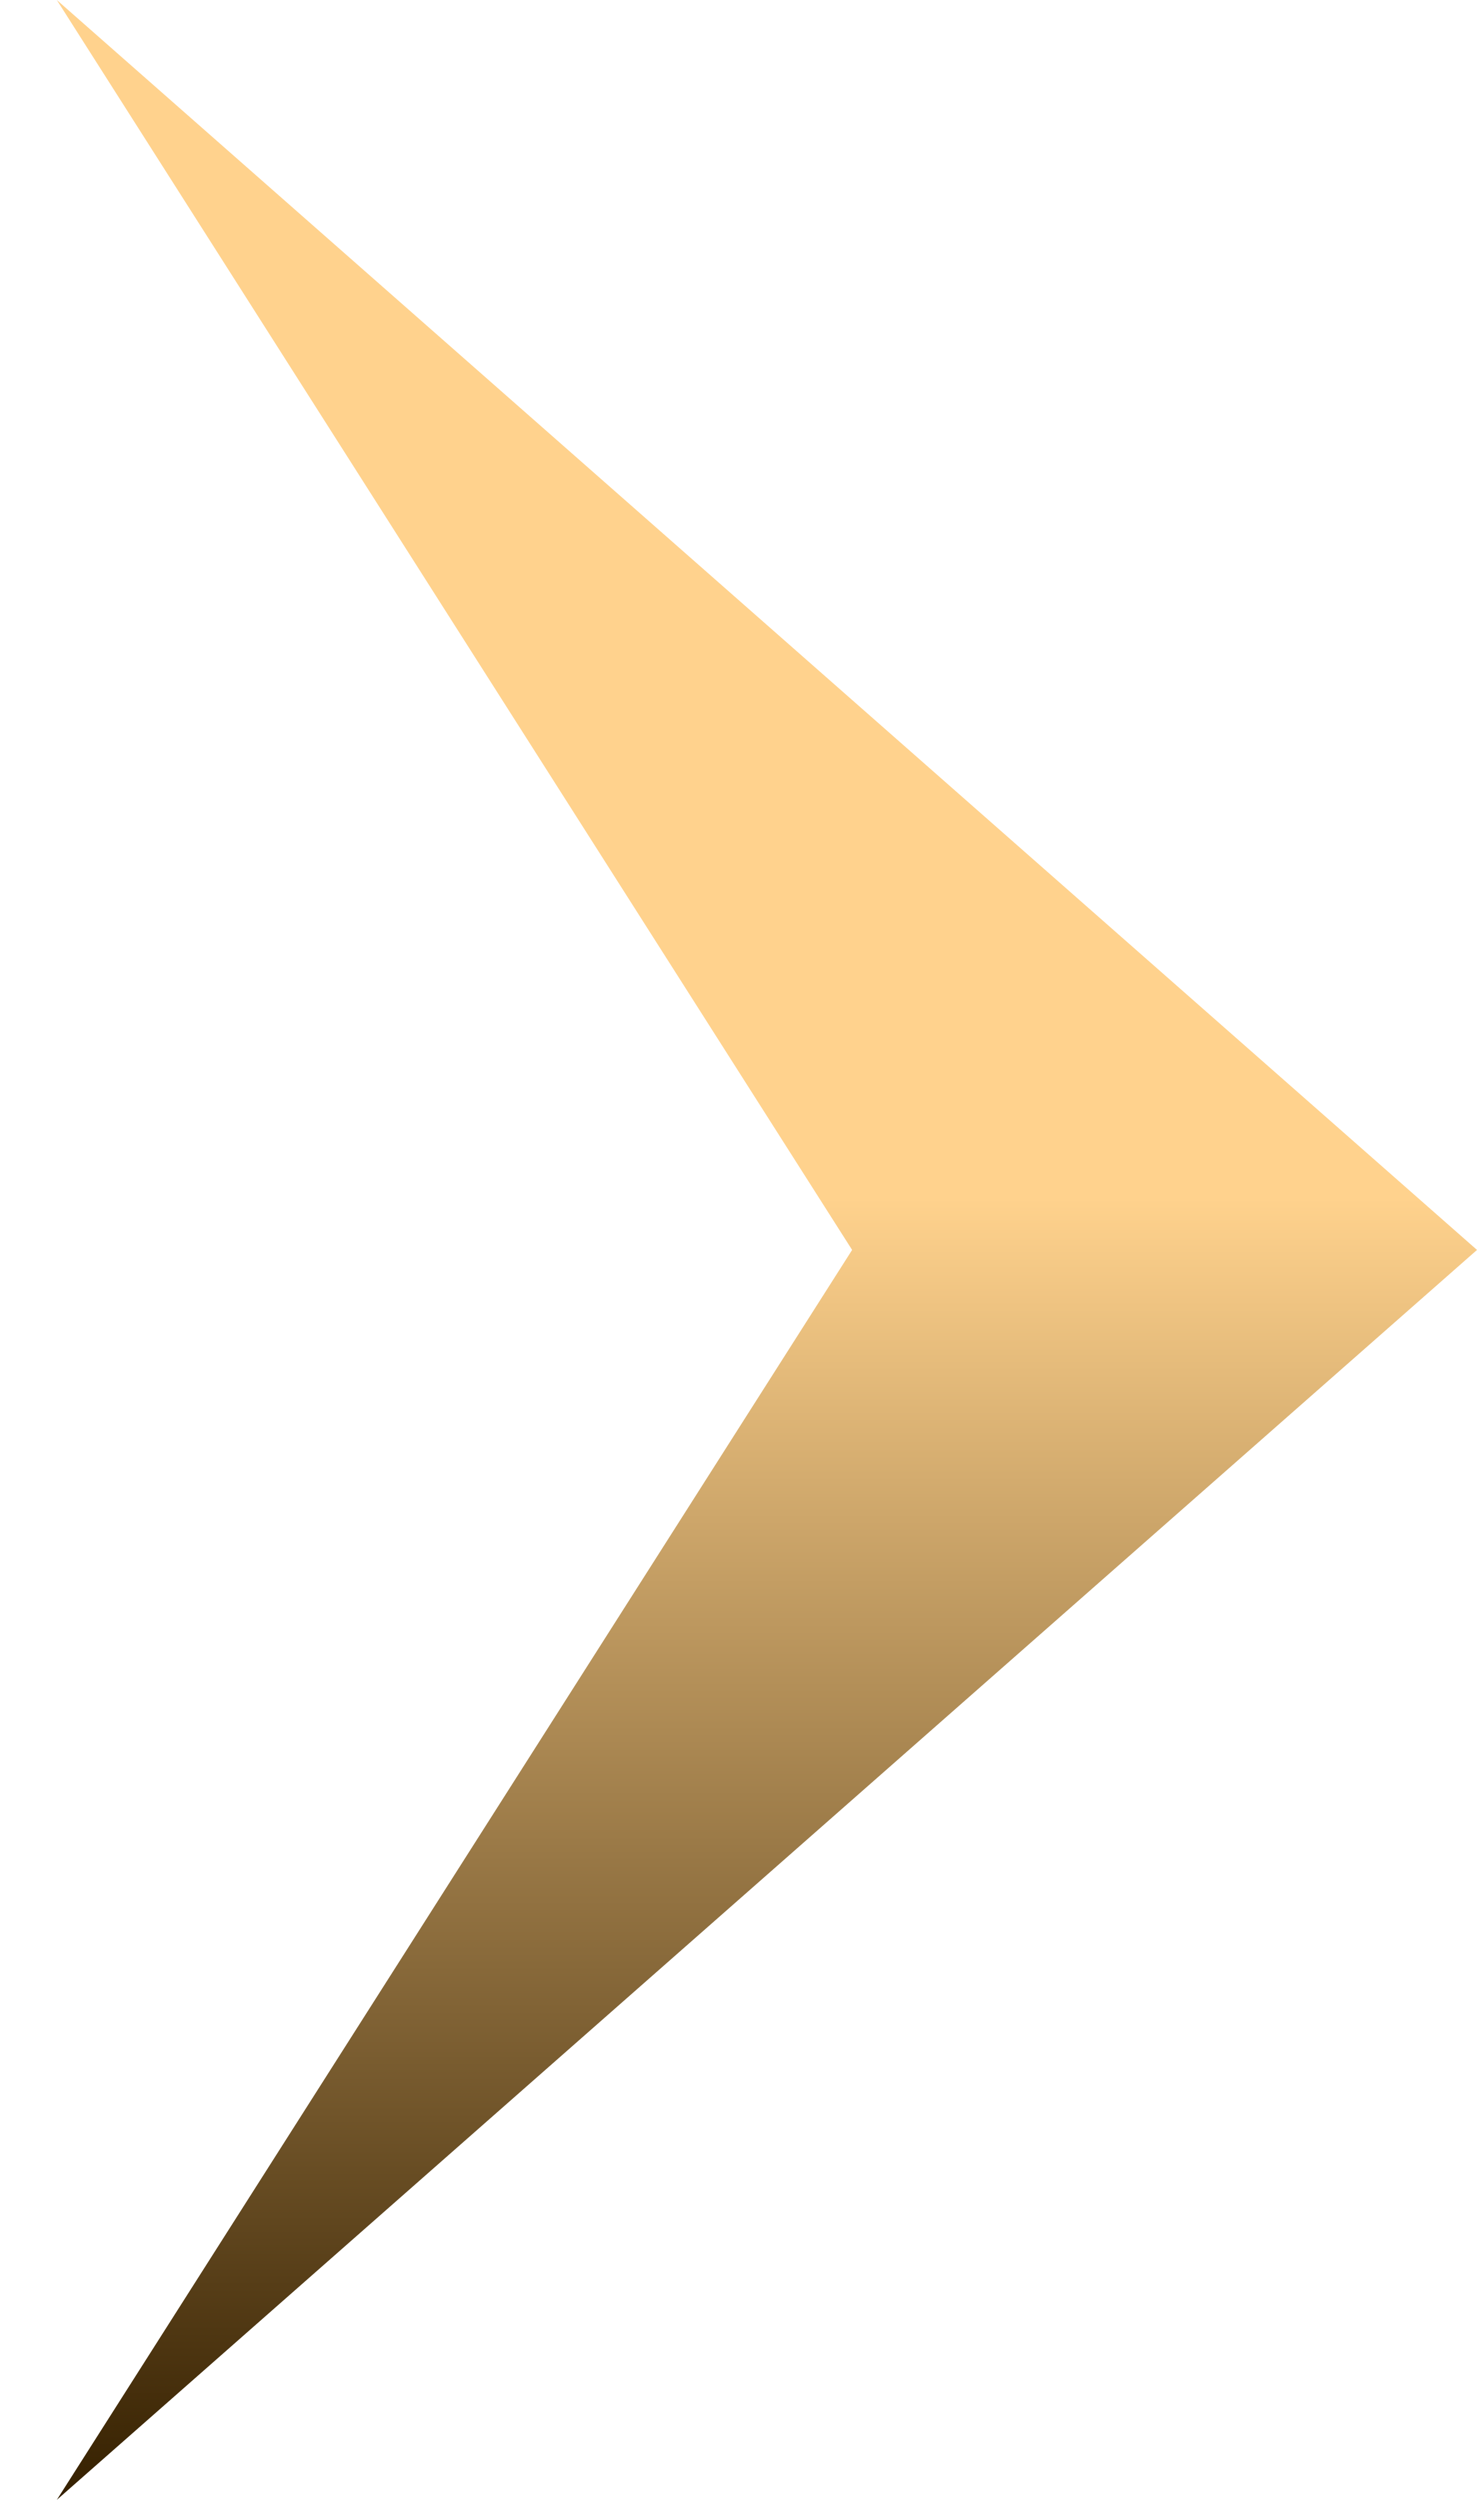 <svg width="13" height="22" viewBox="0 0 13 22" fill="none" xmlns="http://www.w3.org/2000/svg">
<path d="M13 11L0.5 22L7.5 11L0.5 1.09278e-06L13 11Z" fill="url(#paint0_linear)"/>
<defs>
<linearGradient id="paint0_linear" x1="6.75" y1="5.46392e-07" x2="6.75" y2="22" gradientUnits="userSpaceOnUse">
<stop offset="0.479" stop-color="#FFD28D"/>
<stop offset="1" stop-color="#352000"/>
</linearGradient>
</defs>
</svg>
